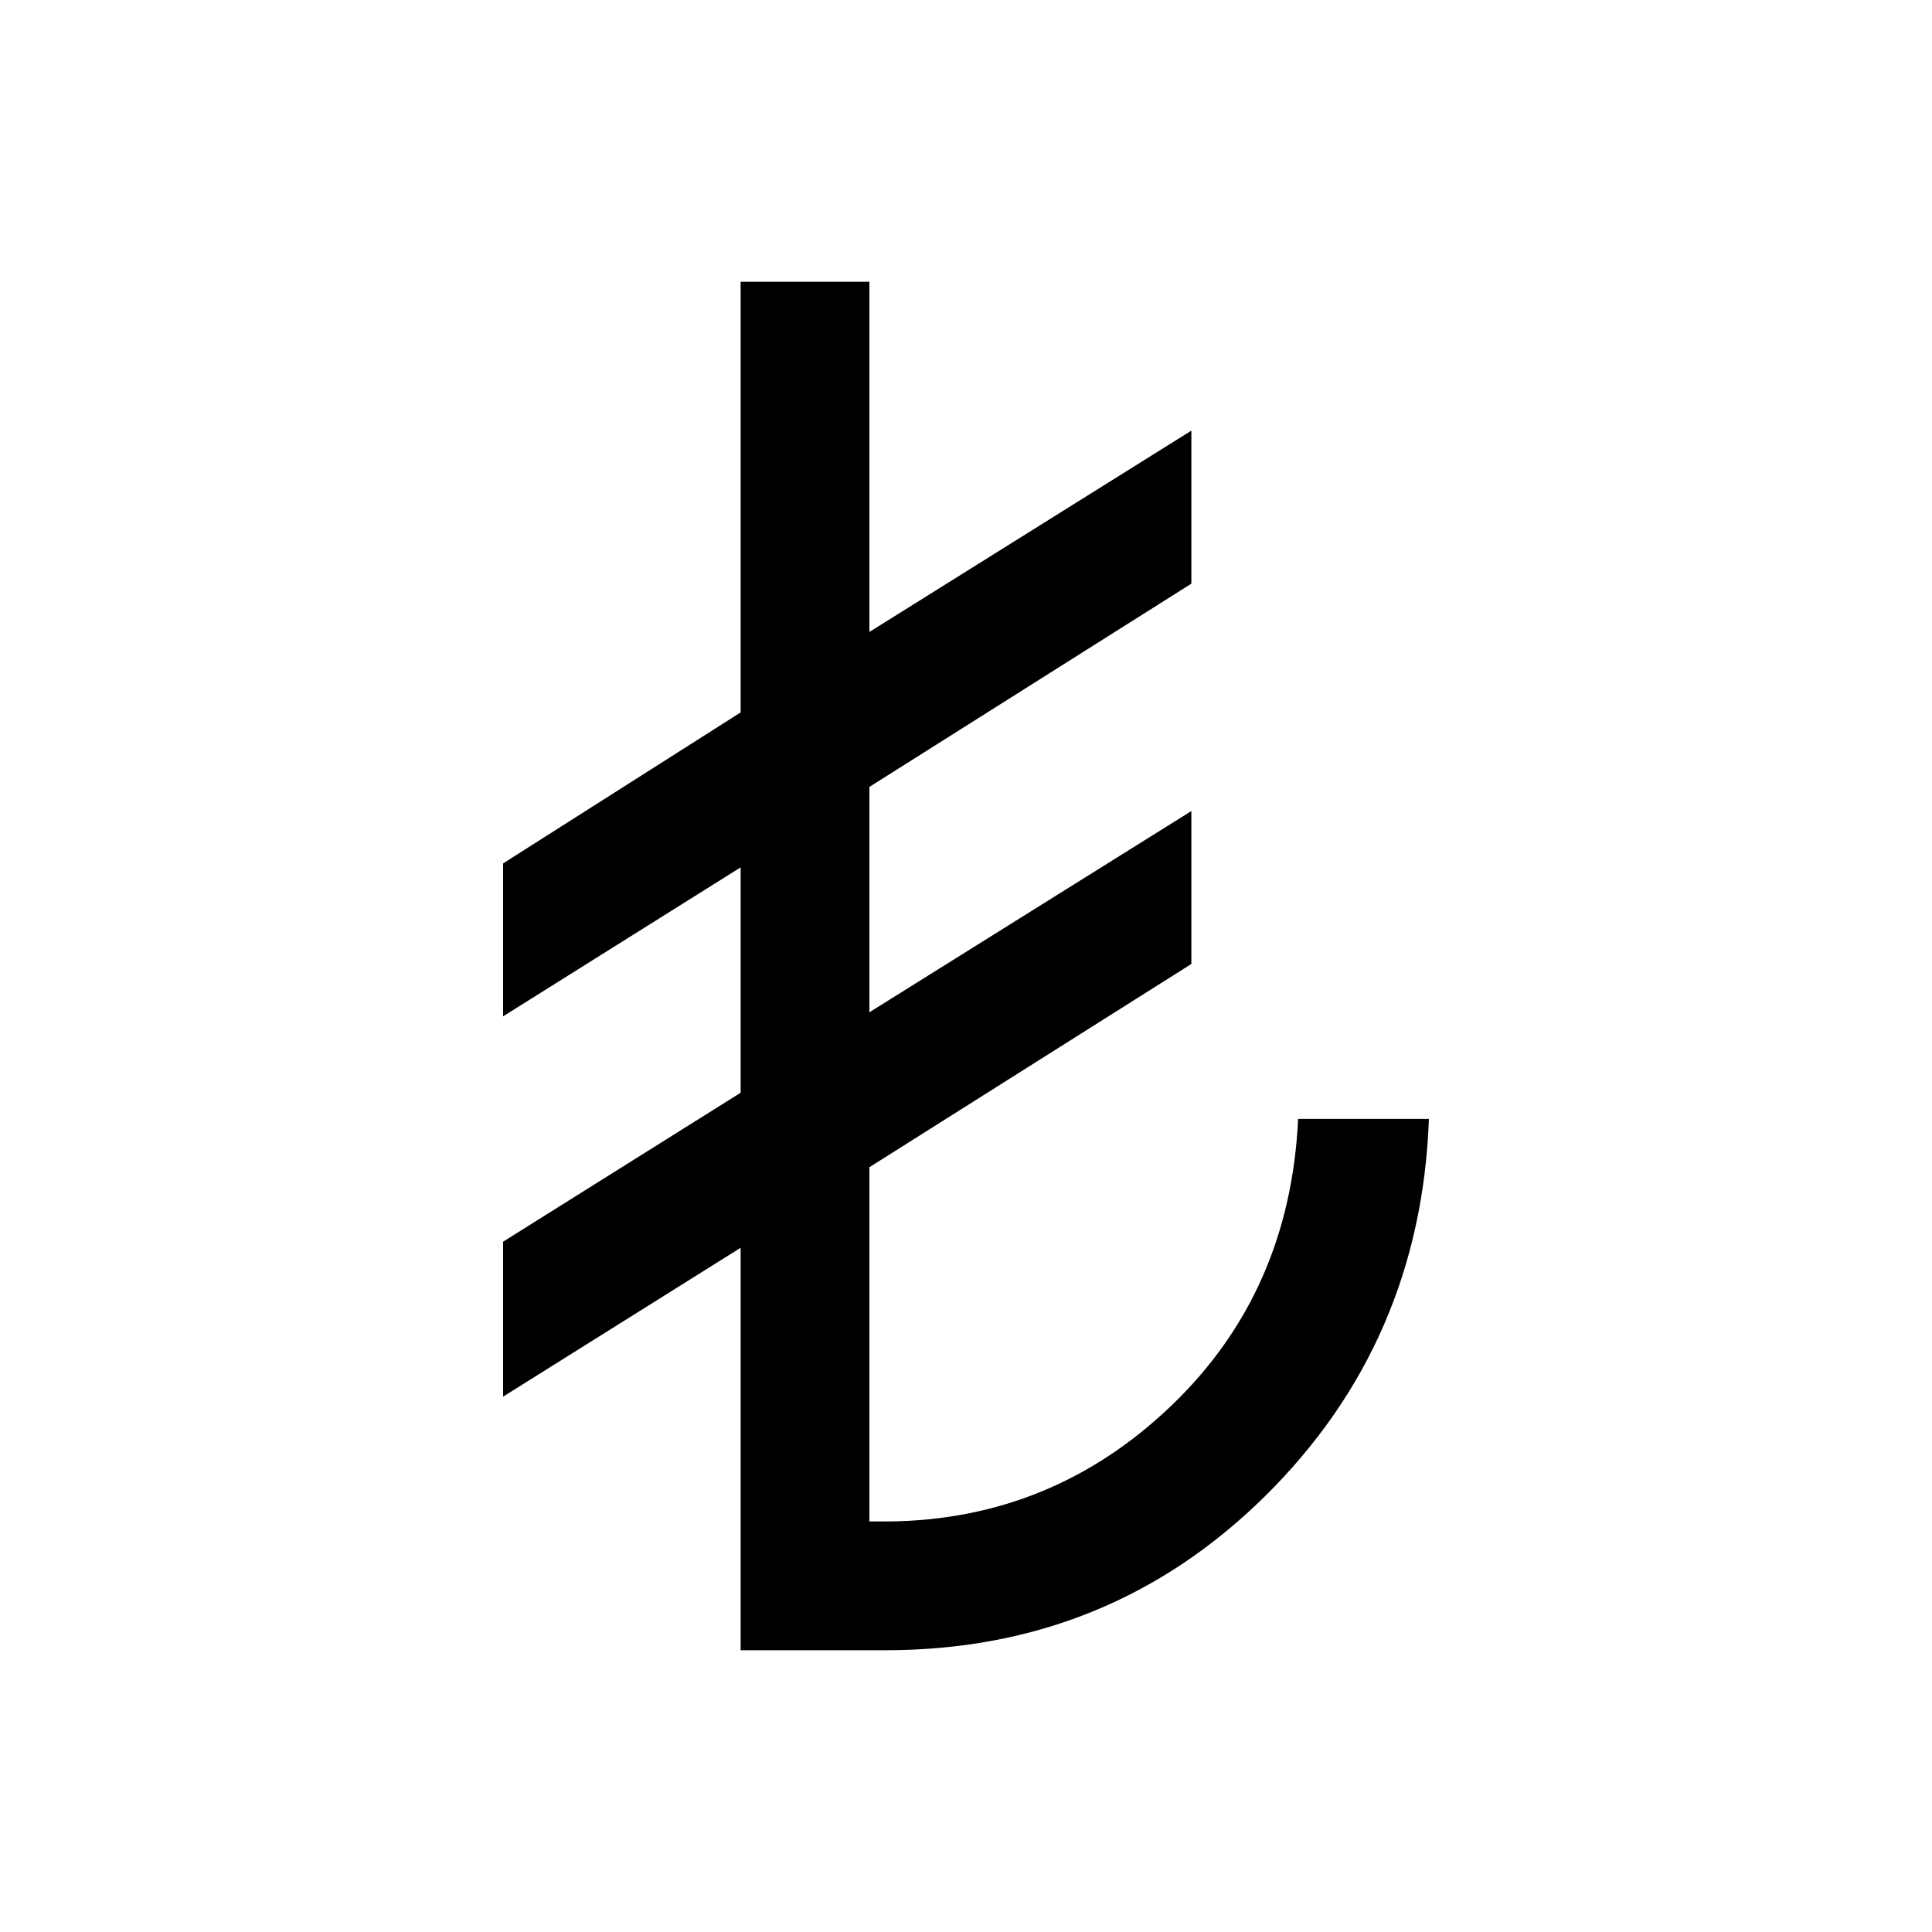 <svg xmlns="http://www.w3.org/2000/svg" viewBox="0 0 20 20"><path d="M7.667 17.083v-4.166l-2.459 1.541v-1.604l2.459-1.542V8.979l-2.459 1.542V8.938l2.459-1.563V2.917H9v3.625l3.333-2.084v1.584L9 8.146v2.333l3.333-2.083v1.583L9 12.083v3.667h.208q1.688-.021 2.917-1.198 1.229-1.177 1.313-2.969h1.354q-.084 2.313-1.698 3.907-1.615 1.593-3.927 1.593Z"/></svg>